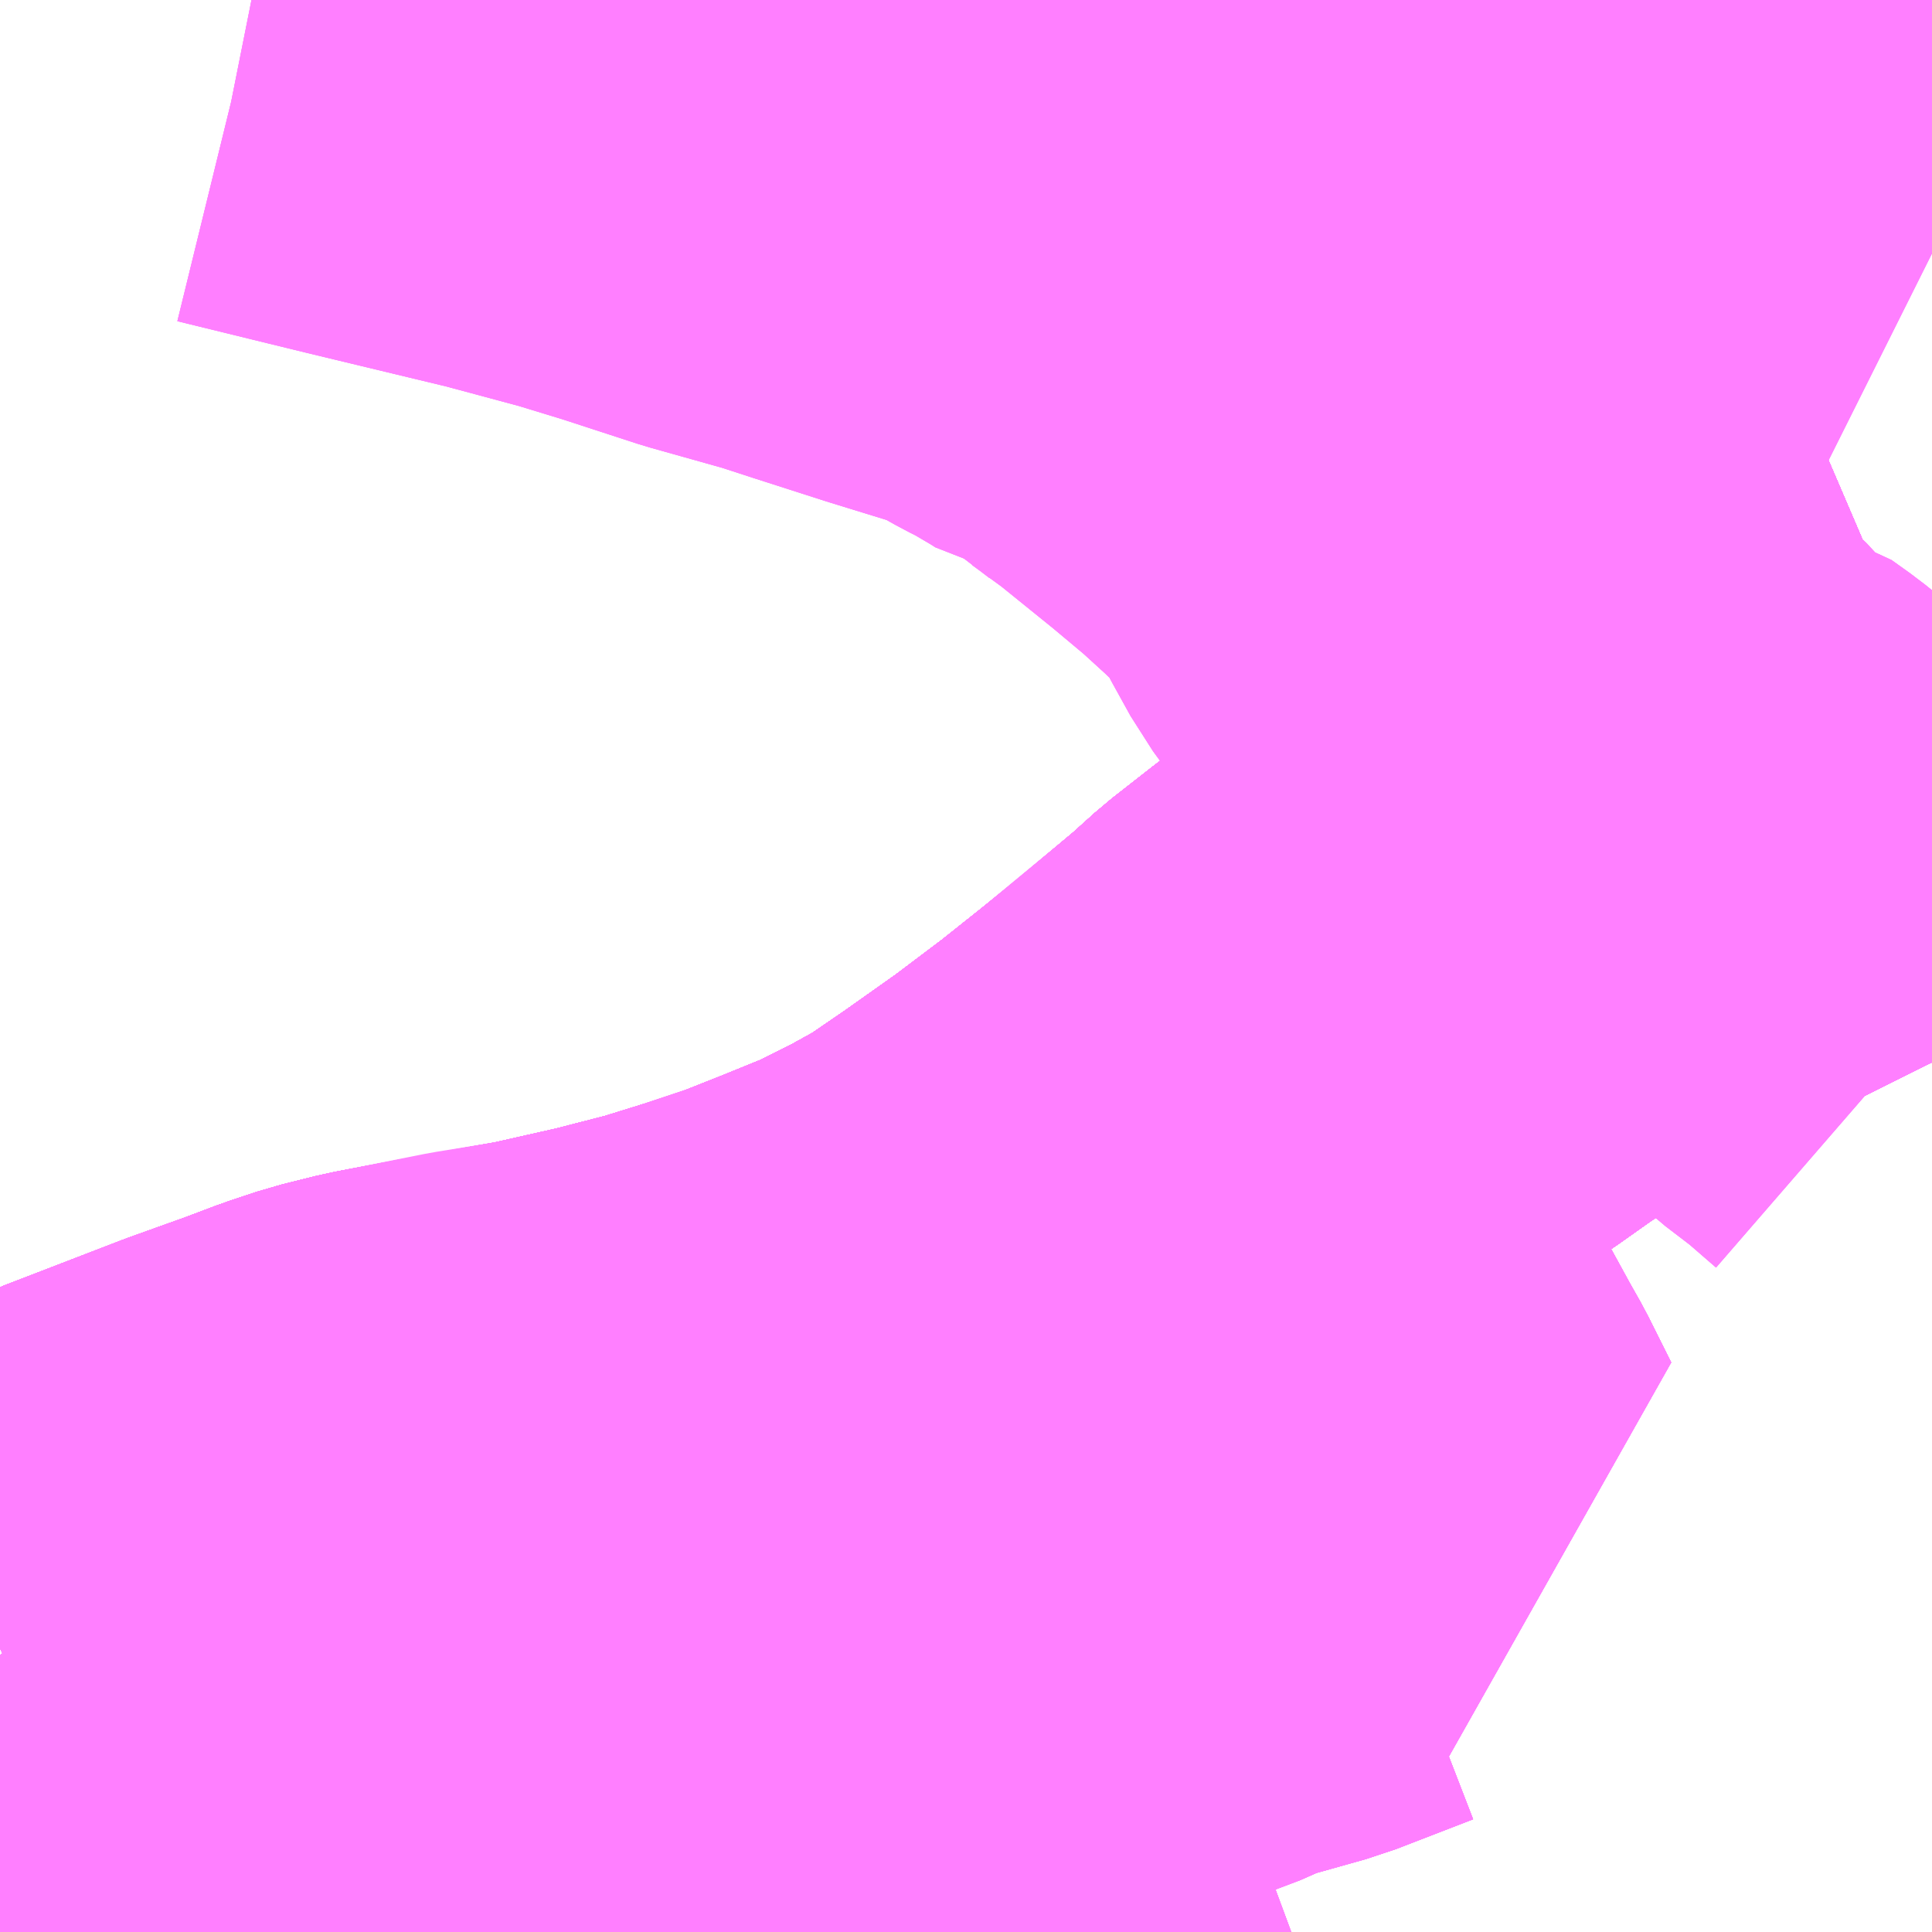 <?xml version="1.0" encoding="UTF-8"?>
<svg  xmlns="http://www.w3.org/2000/svg" xmlns:xlink="http://www.w3.org/1999/xlink" xmlns:go="http://purl.org/svgmap/profile" property="N07_001,N07_002,N07_003,N07_004,N07_005,N07_006,N07_007" viewBox="13286.865 -3480.469 2.197 2.197" go:dataArea="13286.865234375 -3480.46875 2.197265625 2.197265625" >
<globalCoordinateSystem srsName="http://purl.org/crs/84" transform="matrix(100.0,0.0,0.0,-100.0,0.0,0.0)" />
<defs>
 <g id="p0" >
  <circle cx="0.0" cy="0.0" r="3" stroke="green" stroke-width="0.75" vector-effect="non-scaling-stroke" />
 </g>
</defs>
<g fill="none" fill-rule="evenodd" stroke="#FF00FF" stroke-width="0.75" opacity="0.5" vector-effect="non-scaling-stroke" stroke-linejoin="bevel" >
<path content="1,JR東海バス（株）,セレナーデ号,1.0,1.0,1.0," xlink:title="1" d="M13286.865,-3478.595L13286.921,-3478.619L13287.004,-3478.657L13287.139,-3478.709L13287.206,-3478.733L13287.243,-3478.747L13287.276,-3478.758L13287.316,-3478.768L13287.421,-3478.788L13287.501,-3478.802L13287.585,-3478.821L13287.655,-3478.839L13287.713,-3478.857L13287.773,-3478.877L13287.826,-3478.898L13287.885,-3478.922L13287.939,-3478.949L13287.986,-3478.975L13288.04,-3479.012L13288.105,-3479.058L13288.166,-3479.104L13288.215,-3479.143L13288.257,-3479.177L13288.331,-3479.239L13288.361,-3479.266L13288.407,-3479.302L13288.448,-3479.333L13288.491,-3479.362L13288.532,-3479.391L13288.578,-3479.421L13288.639,-3479.459L13288.701,-3479.495L13288.77,-3479.534L13288.831,-3479.565L13288.897,-3479.598L13288.974,-3479.632L13289.048,-3479.665L13289.062,-3479.671"/>
<path content="1,中国JRバス（株）,広島・三次～名古屋　セレナーデ号,1.0,1.0,1.0," xlink:title="1" d="M13286.865,-3478.595L13286.921,-3478.619L13287.004,-3478.657L13287.139,-3478.709L13287.206,-3478.733L13287.243,-3478.747L13287.276,-3478.758L13287.316,-3478.768L13287.421,-3478.788L13287.501,-3478.802L13287.585,-3478.821L13287.655,-3478.839L13287.713,-3478.857L13287.773,-3478.877L13287.826,-3478.898L13287.885,-3478.922L13287.939,-3478.949L13287.986,-3478.975L13288.04,-3479.012L13288.105,-3479.058L13288.166,-3479.104L13288.215,-3479.143L13288.257,-3479.177L13288.331,-3479.239L13288.361,-3479.266L13288.407,-3479.302L13288.448,-3479.333L13288.491,-3479.362L13288.532,-3479.391L13288.578,-3479.421L13288.639,-3479.459L13288.701,-3479.495L13288.77,-3479.534L13288.831,-3479.565L13288.897,-3479.598L13288.974,-3479.632L13289.048,-3479.665L13289.062,-3479.671"/>
<path content="1,中国JRバス（株）,江津・益田・浜田～大阪　浜田道エクスプレス,3.0,3.0,3.0," xlink:title="1" d="M13286.865,-3478.595L13286.921,-3478.619L13287.004,-3478.657L13287.139,-3478.709L13287.206,-3478.733L13287.243,-3478.747L13287.276,-3478.758L13287.316,-3478.768L13287.421,-3478.788L13287.501,-3478.802L13287.585,-3478.821L13287.655,-3478.839L13287.713,-3478.857L13287.773,-3478.877L13287.826,-3478.898L13287.885,-3478.922L13287.939,-3478.949L13287.986,-3478.975L13288.04,-3479.012L13288.105,-3479.058L13288.166,-3479.104L13288.215,-3479.143L13288.257,-3479.177L13288.331,-3479.239L13288.361,-3479.266L13288.407,-3479.302L13288.448,-3479.333L13288.491,-3479.362L13288.532,-3479.391L13288.578,-3479.421L13288.639,-3479.459L13288.701,-3479.495L13288.77,-3479.534L13288.831,-3479.565L13288.897,-3479.598L13288.974,-3479.632L13289.048,-3479.665L13289.062,-3479.671"/>
<path content="1,中国JRバス（株）,津和野・益田・浜田・三次～東京　いわみエクスプレス,1.0,1.0,1.0," xlink:title="1" d="M13286.865,-3478.595L13286.921,-3478.619L13287.004,-3478.657L13287.139,-3478.709L13287.206,-3478.733L13287.243,-3478.747L13287.276,-3478.758L13287.316,-3478.768L13287.421,-3478.788L13287.501,-3478.802L13287.585,-3478.821L13287.655,-3478.839L13287.713,-3478.857L13287.773,-3478.877L13287.826,-3478.898L13287.885,-3478.922L13287.939,-3478.949L13287.986,-3478.975L13288.04,-3479.012L13288.105,-3479.058L13288.166,-3479.104L13288.215,-3479.143L13288.257,-3479.177L13288.331,-3479.239L13288.361,-3479.266L13288.407,-3479.302L13288.448,-3479.333L13288.491,-3479.362L13288.532,-3479.391L13288.578,-3479.421L13288.639,-3479.459L13288.701,-3479.495L13288.77,-3479.534L13288.831,-3479.565L13288.897,-3479.598L13288.974,-3479.632L13289.048,-3479.665L13289.062,-3479.671"/>
<path content="1,亀の井バス（株）,大分⇔名古屋,1.0,1.0,1.0," xlink:title="1" d="M13286.865,-3478.595L13286.921,-3478.619L13287.004,-3478.657L13287.139,-3478.709L13287.206,-3478.733L13287.243,-3478.747L13287.276,-3478.758L13287.316,-3478.768L13287.421,-3478.788L13287.501,-3478.802L13287.585,-3478.821L13287.655,-3478.839L13287.713,-3478.857L13287.773,-3478.877L13287.826,-3478.898L13287.885,-3478.922L13287.939,-3478.949L13287.986,-3478.975L13288.04,-3479.012L13288.105,-3479.058L13288.166,-3479.104L13288.215,-3479.143L13288.257,-3479.177L13288.331,-3479.239L13288.361,-3479.266L13288.407,-3479.302L13288.448,-3479.333L13288.491,-3479.362L13288.532,-3479.391L13288.578,-3479.421L13288.639,-3479.459L13288.701,-3479.495L13288.77,-3479.534L13288.831,-3479.565L13288.897,-3479.598L13288.974,-3479.632L13289.048,-3479.665L13289.062,-3479.671"/>
<path content="1,備北交通（株）,三城線,37.0,0.0,0.0," xlink:title="1" d="M13286.865,-3478.587L13286.869,-3478.58L13286.874,-3478.572L13286.885,-3478.559L13286.91,-3478.539L13286.931,-3478.516L13286.951,-3478.5L13286.983,-3478.482L13286.99,-3478.475L13287.012,-3478.468L13286.995,-3478.438L13286.969,-3478.396L13286.963,-3478.386L13286.944,-3478.358L13286.922,-3478.318L13286.913,-3478.305L13286.896,-3478.279L13286.892,-3478.271"/>
<path content="1,備北交通（株）,三城線,37.0,0.0,0.0," xlink:title="1" d="M13289.062,-3480.181L13289.044,-3480.19L13289.01,-3480.207L13288.946,-3480.238L13288.92,-3480.251L13288.904,-3480.257L13288.878,-3480.268L13288.861,-3480.273L13288.845,-3480.276L13288.83,-3480.28L13288.817,-3480.283L13288.789,-3480.288L13288.78,-3480.29L13288.764,-3480.293L13288.751,-3480.294L13288.744,-3480.296L13288.732,-3480.295L13288.722,-3480.294L13288.712,-3480.291L13288.695,-3480.288L13288.654,-3480.279L13288.646,-3480.278L13288.616,-3480.27L13288.533,-3480.252L13288.515,-3480.247L13288.404,-3480.22L13288.353,-3480.209L13288.301,-3480.196L13288.276,-3480.192L13288.25,-3480.184L13288.241,-3480.184L13288.15,-3480.161L13288.136,-3480.186L13288.132,-3480.191L13288.114,-3480.225L13288.11,-3480.242L13288.097,-3480.259L13288.091,-3480.276L13288.073,-3480.298L13288.068,-3480.304L13288.051,-3480.324L13288.033,-3480.338L13288.002,-3480.359L13287.924,-3480.407L13287.915,-3480.414L13287.875,-3480.437L13287.817,-3480.469"/>
<path content="1,備北交通（株）,三次～布野～作木～都賀都橋,1.0,1.0,0.0," xlink:title="1" d="M13286.865,-3478.587L13286.869,-3478.58L13286.874,-3478.572L13286.885,-3478.559L13286.91,-3478.539L13286.931,-3478.516L13286.951,-3478.5L13286.983,-3478.482L13286.99,-3478.475L13287.012,-3478.468L13286.995,-3478.438L13286.969,-3478.396L13286.963,-3478.386L13286.944,-3478.358L13286.922,-3478.318L13286.913,-3478.305L13286.896,-3478.279L13286.892,-3478.271"/>
<path content="1,備北交通（株）,上村線,1.0,0.0,0.0," xlink:title="1" d="M13287.012,-3478.468L13286.995,-3478.438L13286.969,-3478.396L13286.963,-3478.386L13286.944,-3478.358L13286.922,-3478.318L13286.913,-3478.305L13286.896,-3478.279L13286.892,-3478.271"/>
<path content="1,備北交通（株）,上村線,1.0,0.0,0.0," xlink:title="1" d="M13287.012,-3478.468L13287.061,-3478.444L13287.077,-3478.438L13287.091,-3478.432L13287.104,-3478.426L13287.168,-3478.398L13287.186,-3478.389L13287.194,-3478.386L13287.207,-3478.38L13287.247,-3478.363L13287.258,-3478.358L13287.286,-3478.348L13287.31,-3478.344L13287.325,-3478.338L13287.348,-3478.336L13287.371,-3478.331L13287.38,-3478.332L13287.418,-3478.332L13287.427,-3478.331L13287.461,-3478.332L13287.476,-3478.338L13287.492,-3478.332L13287.498,-3478.335L13287.513,-3478.333L13287.535,-3478.333L13287.56,-3478.329L13287.556,-3478.371L13287.555,-3478.388L13287.589,-3478.392L13287.647,-3478.384L13287.746,-3478.384L13287.811,-3478.385L13287.851,-3478.397L13287.894,-3478.416L13287.921,-3478.427L13287.936,-3478.438L13287.941,-3478.445L13287.943,-3478.451L13287.94,-3478.467L13287.933,-3478.484L13287.916,-3478.525L13287.907,-3478.542L13287.856,-3478.633L13287.824,-3478.699L13287.833,-3478.705L13287.868,-3478.717L13287.884,-3478.722L13287.959,-3478.749L13288.012,-3478.768L13288.042,-3478.779L13288.053,-3478.782L13288.077,-3478.79L13288.18,-3478.825L13288.219,-3478.84L13288.302,-3478.87L13288.357,-3478.889L13288.391,-3478.827L13288.404,-3478.804L13288.43,-3478.752L13288.405,-3478.75L13288.317,-3478.716L13288.235,-3478.693L13288.192,-3478.674L13288.151,-3478.661L13288.163,-3478.634L13288.17,-3478.617L13288.176,-3478.605L13288.196,-3478.554L13288.2,-3478.544L13288.213,-3478.514L13288.24,-3478.524"/>
<path content="1,備北交通（株）,上村線,1.0,0.0,0.0," xlink:title="1" d="M13286.865,-3478.587L13286.869,-3478.58L13286.874,-3478.572L13286.885,-3478.559L13286.91,-3478.539L13286.931,-3478.516L13286.951,-3478.5L13286.983,-3478.482L13286.99,-3478.475L13287.012,-3478.468"/>
<path content="1,備北交通（株）,下高野山線,5.0,0.0,0.0," xlink:title="1" d="M13287.012,-3478.468L13286.995,-3478.438L13286.969,-3478.396L13286.963,-3478.386L13286.944,-3478.358L13286.922,-3478.318L13286.913,-3478.305L13286.896,-3478.279L13286.892,-3478.271"/>
<path content="1,備北交通（株）,下高野山線,5.0,0.0,0.0," xlink:title="1" d="M13287.012,-3478.468L13287.061,-3478.444L13287.077,-3478.438L13287.091,-3478.432L13287.104,-3478.426L13287.168,-3478.398L13287.186,-3478.389L13287.194,-3478.386L13287.207,-3478.38L13287.247,-3478.363L13287.258,-3478.358L13287.286,-3478.348L13287.31,-3478.344L13287.325,-3478.338L13287.348,-3478.336L13287.371,-3478.331L13287.38,-3478.332L13287.418,-3478.332L13287.427,-3478.331L13287.461,-3478.332L13287.476,-3478.338L13287.492,-3478.332L13287.498,-3478.335L13287.513,-3478.333L13287.535,-3478.333L13287.56,-3478.329L13287.556,-3478.371L13287.555,-3478.388L13287.589,-3478.392L13287.647,-3478.384L13287.746,-3478.384L13287.811,-3478.385L13287.851,-3478.397L13287.894,-3478.416L13287.921,-3478.427L13287.936,-3478.438L13287.941,-3478.445L13287.943,-3478.451L13287.94,-3478.467L13287.933,-3478.484L13287.916,-3478.525L13287.907,-3478.542L13287.856,-3478.633L13287.824,-3478.699L13287.833,-3478.705L13287.868,-3478.717L13287.884,-3478.722L13287.959,-3478.749L13288.012,-3478.768L13288.042,-3478.779L13288.053,-3478.782L13288.077,-3478.79L13288.18,-3478.825L13288.219,-3478.84L13288.302,-3478.87L13288.357,-3478.889L13288.391,-3478.827L13288.404,-3478.804L13288.43,-3478.752L13288.405,-3478.75L13288.317,-3478.716L13288.235,-3478.693L13288.192,-3478.674L13288.151,-3478.661L13288.163,-3478.634L13288.17,-3478.617L13288.176,-3478.605L13288.196,-3478.554L13288.2,-3478.544L13288.213,-3478.514L13288.24,-3478.524"/>
<path content="1,備北交通（株）,下高野山線,5.0,0.0,0.0," xlink:title="1" d="M13286.865,-3478.587L13286.869,-3478.58L13286.874,-3478.572L13286.885,-3478.559L13286.91,-3478.539L13286.931,-3478.516L13286.951,-3478.5L13286.983,-3478.482L13286.99,-3478.475L13287.012,-3478.468"/>
<path content="1,備北交通（株）,作木線,3.0,3.0,1.0," xlink:title="1" d="M13287.012,-3478.468L13286.995,-3478.438L13286.969,-3478.396L13286.963,-3478.386L13286.944,-3478.358L13286.922,-3478.318L13286.913,-3478.305L13286.896,-3478.279L13286.892,-3478.271"/>
<path content="1,備北交通（株）,作木線,3.0,3.0,1.0," xlink:title="1" d="M13287.012,-3478.468L13287.061,-3478.444L13287.077,-3478.438L13287.091,-3478.432L13287.104,-3478.426L13287.168,-3478.398L13287.186,-3478.389L13287.194,-3478.386L13287.207,-3478.38L13287.247,-3478.363L13287.258,-3478.358L13287.286,-3478.348L13287.31,-3478.344L13287.325,-3478.338L13287.348,-3478.336L13287.371,-3478.331L13287.38,-3478.332L13287.418,-3478.332L13287.427,-3478.331L13287.461,-3478.332L13287.476,-3478.338L13287.492,-3478.332L13287.498,-3478.335L13287.513,-3478.333L13287.535,-3478.333L13287.56,-3478.329L13287.556,-3478.371L13287.555,-3478.388L13287.589,-3478.392L13287.647,-3478.384L13287.746,-3478.384L13287.811,-3478.385L13287.851,-3478.397L13287.894,-3478.416L13287.921,-3478.427L13287.936,-3478.438L13287.941,-3478.445L13287.943,-3478.451L13287.94,-3478.467L13287.933,-3478.484L13287.916,-3478.525L13287.907,-3478.542L13287.856,-3478.633L13287.824,-3478.699L13287.833,-3478.705L13287.868,-3478.717L13287.884,-3478.722L13287.959,-3478.749L13288.012,-3478.768L13288.042,-3478.779L13288.053,-3478.782L13288.077,-3478.79L13288.18,-3478.825L13288.219,-3478.84L13288.302,-3478.87L13288.357,-3478.889L13288.391,-3478.827L13288.404,-3478.804L13288.43,-3478.752L13288.405,-3478.75L13288.317,-3478.716L13288.235,-3478.693L13288.192,-3478.674L13288.151,-3478.661L13288.163,-3478.634L13288.17,-3478.617L13288.176,-3478.605L13288.196,-3478.554L13288.2,-3478.544L13288.213,-3478.514L13288.24,-3478.524"/>
<path content="1,備北交通（株）,作木線,3.0,3.0,1.0," xlink:title="1" d="M13286.865,-3478.587L13286.869,-3478.58L13286.874,-3478.572L13286.885,-3478.559L13286.91,-3478.539L13286.931,-3478.516L13286.951,-3478.5L13286.983,-3478.482L13286.99,-3478.475L13287.012,-3478.468"/>
<path content="1,備北交通（株）,吉田線,5.0,0.0,0.0," xlink:title="1" d="M13289.062,-3480.181L13289.044,-3480.19L13289.01,-3480.207L13288.946,-3480.238L13288.92,-3480.251L13288.904,-3480.257L13288.878,-3480.268L13288.861,-3480.273L13288.845,-3480.276L13288.83,-3480.28L13288.817,-3480.283L13288.789,-3480.288L13288.78,-3480.29L13288.764,-3480.293L13288.751,-3480.294L13288.744,-3480.296L13288.732,-3480.295L13288.722,-3480.294L13288.712,-3480.291L13288.695,-3480.288L13288.654,-3480.279L13288.646,-3480.278L13288.616,-3480.27L13288.533,-3480.252L13288.515,-3480.247L13288.404,-3480.22L13288.353,-3480.209L13288.301,-3480.196L13288.276,-3480.192L13288.25,-3480.184L13288.241,-3480.184L13288.15,-3480.161L13288.136,-3480.186L13288.132,-3480.191L13288.114,-3480.225L13288.11,-3480.242L13288.097,-3480.259L13288.091,-3480.276L13288.073,-3480.298L13288.068,-3480.304L13288.051,-3480.324L13288.033,-3480.338L13288.002,-3480.359L13287.924,-3480.407L13287.915,-3480.414L13287.875,-3480.437L13287.817,-3480.469"/>
<path content="1,備北交通（株）,宮内線,6.0,0.0,0.0," xlink:title="1" d="M13287.012,-3478.468L13286.995,-3478.438L13286.969,-3478.396L13286.963,-3478.386L13286.944,-3478.358L13286.922,-3478.318L13286.913,-3478.305L13286.896,-3478.279L13286.892,-3478.271"/>
<path content="1,備北交通（株）,宮内線,6.0,0.0,0.0," xlink:title="1" d="M13287.012,-3478.468L13287.061,-3478.444L13287.077,-3478.438L13287.091,-3478.432L13287.104,-3478.426L13287.168,-3478.398L13287.186,-3478.389L13287.194,-3478.386L13287.207,-3478.38L13287.247,-3478.363L13287.258,-3478.358L13287.286,-3478.348L13287.31,-3478.344L13287.325,-3478.338L13287.348,-3478.336L13287.371,-3478.331L13287.38,-3478.332L13287.418,-3478.332L13287.427,-3478.331L13287.461,-3478.332L13287.476,-3478.338L13287.492,-3478.332L13287.498,-3478.335L13287.513,-3478.333L13287.535,-3478.333L13287.56,-3478.329L13287.556,-3478.371L13287.555,-3478.388L13287.589,-3478.392L13287.647,-3478.384L13287.746,-3478.384L13287.811,-3478.385L13287.851,-3478.397L13287.894,-3478.416L13287.921,-3478.427L13287.936,-3478.438L13287.941,-3478.445L13287.943,-3478.451L13287.94,-3478.467L13287.933,-3478.484L13287.916,-3478.525L13287.907,-3478.542L13287.856,-3478.633L13287.824,-3478.699L13287.833,-3478.705L13287.868,-3478.717L13287.884,-3478.722L13287.959,-3478.749L13288.012,-3478.768L13288.042,-3478.779L13288.053,-3478.782L13288.077,-3478.79L13288.18,-3478.825L13288.219,-3478.84L13288.302,-3478.87L13288.357,-3478.889L13288.391,-3478.827L13288.404,-3478.804L13288.43,-3478.752L13288.405,-3478.75L13288.317,-3478.716L13288.235,-3478.693L13288.192,-3478.674L13288.151,-3478.661L13288.163,-3478.634L13288.17,-3478.617L13288.176,-3478.605L13288.196,-3478.554L13288.2,-3478.544L13288.213,-3478.514L13288.24,-3478.524"/>
<path content="1,備北交通（株）,宮内線,6.0,0.0,0.0," xlink:title="1" d="M13286.865,-3478.587L13286.869,-3478.58L13286.874,-3478.572L13286.885,-3478.559L13286.91,-3478.539L13286.931,-3478.516L13286.951,-3478.5L13286.983,-3478.482L13286.99,-3478.475L13287.012,-3478.468"/>
<path content="1,備北交通（株）,敷名廻神線,6.5,0.0,0.0," xlink:title="1" d="M13289.062,-3479.311L13289.017,-3479.35L13289.001,-3479.361L13288.955,-3479.4L13288.946,-3479.407L13288.86,-3479.479L13288.819,-3479.512L13288.798,-3479.527L13288.77,-3479.534L13288.712,-3479.597L13288.678,-3479.626L13288.654,-3479.642L13288.587,-3479.7L13288.568,-3479.717L13288.558,-3479.731L13288.541,-3479.745L13288.536,-3479.753L13288.523,-3479.767L13288.513,-3479.786L13288.505,-3479.794L13288.498,-3479.81L13288.479,-3479.836L13288.458,-3479.874L13288.443,-3479.903L13288.426,-3479.931L13288.407,-3479.949L13288.378,-3479.977L13288.344,-3480.008L13288.301,-3480.044L13288.233,-3480.099L13288.192,-3480.129L13288.168,-3480.142L13288.15,-3480.161L13288.136,-3480.186L13288.132,-3480.191L13288.114,-3480.225L13288.11,-3480.242L13288.097,-3480.259L13288.091,-3480.276L13288.073,-3480.298L13288.068,-3480.304L13288.051,-3480.324L13288.033,-3480.338L13288.002,-3480.359L13287.924,-3480.407L13287.915,-3480.414L13287.875,-3480.437L13287.817,-3480.469"/>
<path content="1,備北交通（株）,敷名廻神線,6.5,0.0,0.0," xlink:title="1" d="M13287.012,-3478.468L13286.995,-3478.438L13286.969,-3478.396L13286.963,-3478.386L13286.944,-3478.358L13286.922,-3478.318L13286.913,-3478.305L13286.896,-3478.279L13286.892,-3478.271"/>
<path content="1,備北交通（株）,敷名廻神線,6.5,0.0,0.0," xlink:title="1" d="M13287.012,-3478.468L13287.061,-3478.444L13287.077,-3478.438L13287.091,-3478.432L13287.104,-3478.426L13287.168,-3478.398L13287.186,-3478.389L13287.194,-3478.386L13287.207,-3478.38L13287.247,-3478.363L13287.258,-3478.358L13287.286,-3478.348L13287.31,-3478.344L13287.325,-3478.338L13287.348,-3478.336L13287.371,-3478.331L13287.38,-3478.332L13287.418,-3478.332L13287.427,-3478.331L13287.461,-3478.332L13287.476,-3478.338L13287.492,-3478.332L13287.498,-3478.335L13287.513,-3478.333L13287.535,-3478.333L13287.56,-3478.329L13287.591,-3478.319L13287.611,-3478.313L13287.661,-3478.296L13287.71,-3478.278L13287.726,-3478.271"/>
<path content="1,備北交通（株）,敷名廻神線,6.5,0.0,0.0," xlink:title="1" d="M13286.865,-3478.587L13286.869,-3478.58L13286.874,-3478.572L13286.885,-3478.559L13286.91,-3478.539L13286.931,-3478.516L13286.951,-3478.5L13286.983,-3478.482L13286.99,-3478.475L13287.012,-3478.468"/>
<path content="1,備北交通（株）,敷名志和地線,4.0,0.0,0.0," xlink:title="1" d="M13286.865,-3478.587L13286.869,-3478.58L13286.874,-3478.572L13286.885,-3478.559L13286.91,-3478.539L13286.931,-3478.516L13286.951,-3478.5L13286.983,-3478.482L13286.99,-3478.475L13287.012,-3478.468L13286.995,-3478.438L13286.969,-3478.396L13286.963,-3478.386L13286.944,-3478.358L13286.922,-3478.318L13286.913,-3478.305L13286.896,-3478.279L13286.892,-3478.271"/>
<path content="1,備北交通（株）,湯木線,4.0,0.0,0.0," xlink:title="1" d="M13287.012,-3478.468L13286.995,-3478.438L13286.969,-3478.396L13286.963,-3478.386L13286.944,-3478.358L13286.922,-3478.318L13286.913,-3478.305L13286.896,-3478.279L13286.892,-3478.271"/>
<path content="1,備北交通（株）,湯木線,4.0,0.0,0.0," xlink:title="1" d="M13287.012,-3478.468L13287.061,-3478.444L13287.077,-3478.438L13287.091,-3478.432L13287.104,-3478.426L13287.168,-3478.398L13287.186,-3478.389L13287.194,-3478.386L13287.207,-3478.38L13287.247,-3478.363L13287.258,-3478.358L13287.286,-3478.348L13287.31,-3478.344L13287.325,-3478.338L13287.348,-3478.336L13287.371,-3478.331L13287.38,-3478.332L13287.418,-3478.332L13287.427,-3478.331L13287.461,-3478.332L13287.476,-3478.338L13287.492,-3478.332L13287.498,-3478.335L13287.513,-3478.333L13287.535,-3478.333L13287.56,-3478.329L13287.556,-3478.371L13287.555,-3478.388L13287.589,-3478.392L13287.647,-3478.384L13287.746,-3478.384L13287.811,-3478.385L13287.851,-3478.397L13287.894,-3478.416L13287.921,-3478.427L13287.936,-3478.438L13287.941,-3478.445L13287.943,-3478.451L13287.94,-3478.467L13287.933,-3478.484L13287.916,-3478.525L13287.907,-3478.542L13287.856,-3478.633L13287.824,-3478.699L13287.833,-3478.705L13287.868,-3478.717L13287.884,-3478.722L13287.959,-3478.749L13288.012,-3478.768L13288.042,-3478.779L13288.053,-3478.782L13288.077,-3478.79L13288.18,-3478.825L13288.219,-3478.84L13288.302,-3478.87L13288.357,-3478.889L13288.391,-3478.827L13288.404,-3478.804L13288.43,-3478.752L13288.405,-3478.75L13288.317,-3478.716L13288.235,-3478.693L13288.192,-3478.674L13288.151,-3478.661L13288.163,-3478.634L13288.17,-3478.617L13288.176,-3478.605L13288.196,-3478.554L13288.2,-3478.544L13288.213,-3478.514L13288.24,-3478.524"/>
<path content="1,備北交通（株）,湯木線,4.0,0.0,0.0," xlink:title="1" d="M13287.012,-3478.468L13286.99,-3478.475L13286.983,-3478.482L13286.951,-3478.5L13286.931,-3478.516L13286.91,-3478.539L13286.885,-3478.559L13286.874,-3478.572L13286.869,-3478.58L13286.865,-3478.587"/>
<path content="1,備北交通（株）,神野瀬線,3.0,0.0,0.0," xlink:title="1" d="M13286.865,-3478.587L13286.869,-3478.58L13286.874,-3478.572L13286.885,-3478.559L13286.91,-3478.539L13286.931,-3478.516L13286.951,-3478.5L13286.983,-3478.482L13286.99,-3478.475L13287.012,-3478.468L13286.995,-3478.438L13286.969,-3478.396L13286.963,-3478.386L13286.944,-3478.358L13286.922,-3478.318L13286.913,-3478.305L13286.896,-3478.279L13286.892,-3478.271"/>
<path content="1,備北交通（株）,美術館線,0.0,8.0,8.0," xlink:title="1" d="M13286.865,-3478.587L13286.869,-3478.58L13286.874,-3478.572L13286.885,-3478.559L13286.91,-3478.539L13286.931,-3478.516L13286.951,-3478.5L13286.983,-3478.482L13286.99,-3478.475L13287.012,-3478.468L13286.995,-3478.438L13286.969,-3478.396L13286.963,-3478.386L13286.944,-3478.358L13286.922,-3478.318L13286.913,-3478.305L13286.896,-3478.279L13286.892,-3478.271"/>
<path content="1,備北交通（株）,赤名線,4.0,0.0,0.0," xlink:title="1" d="M13286.865,-3478.587L13286.869,-3478.58L13286.874,-3478.572L13286.885,-3478.559L13286.91,-3478.539L13286.931,-3478.516L13286.951,-3478.5L13286.983,-3478.482L13286.99,-3478.475L13287.012,-3478.468L13286.995,-3478.438L13286.969,-3478.396L13286.963,-3478.386L13286.944,-3478.358L13286.922,-3478.318L13286.913,-3478.305L13286.896,-3478.279L13286.892,-3478.271"/>
<path content="1,備北交通（株）,高速広島線,26.5,26.5,26.5," xlink:title="1" d="M13286.865,-3478.595L13286.921,-3478.619L13287.004,-3478.657L13287.139,-3478.709L13287.206,-3478.733L13287.243,-3478.747L13287.276,-3478.758L13287.316,-3478.768L13287.421,-3478.788L13287.501,-3478.802L13287.585,-3478.821L13287.655,-3478.839L13287.713,-3478.857L13287.773,-3478.877L13287.826,-3478.898L13287.885,-3478.922L13287.939,-3478.949L13287.986,-3478.975L13288.04,-3479.012L13288.105,-3479.058L13288.166,-3479.104L13288.215,-3479.143L13288.257,-3479.177L13288.331,-3479.239L13288.361,-3479.266L13288.407,-3479.302L13288.448,-3479.333L13288.491,-3479.362L13288.532,-3479.391L13288.578,-3479.421L13288.639,-3479.459L13288.701,-3479.495L13288.77,-3479.534L13288.831,-3479.565L13288.897,-3479.598L13288.974,-3479.632L13289.048,-3479.665L13289.062,-3479.671"/>
<path content="1,備北交通（株）,高速広島線（備北丘陵公園）,1.5,2.5,2.5," xlink:title="1" d="M13286.865,-3478.595L13286.921,-3478.619L13287.004,-3478.657L13287.139,-3478.709L13287.206,-3478.733L13287.243,-3478.747L13287.276,-3478.758L13287.316,-3478.768L13287.421,-3478.788L13287.501,-3478.802L13287.585,-3478.821L13287.655,-3478.839L13287.713,-3478.857L13287.773,-3478.877L13287.826,-3478.898L13287.885,-3478.922L13287.939,-3478.949L13287.986,-3478.975L13288.04,-3479.012L13288.105,-3479.058L13288.166,-3479.104L13288.215,-3479.143L13288.257,-3479.177L13288.331,-3479.239L13288.361,-3479.266L13288.407,-3479.302L13288.448,-3479.333L13288.491,-3479.362L13288.532,-3479.391L13288.578,-3479.421L13288.639,-3479.459L13288.701,-3479.495L13288.77,-3479.534L13288.831,-3479.565L13288.897,-3479.598L13288.974,-3479.632L13289.048,-3479.665L13289.062,-3479.671"/>
<path content="1,備北交通（株）,高速広島線（県立広島大学）,2.0,0.0,0.0," xlink:title="1" d="M13286.865,-3478.595L13286.921,-3478.619L13287.004,-3478.657L13287.139,-3478.709L13287.206,-3478.733L13287.243,-3478.747L13287.276,-3478.758L13287.316,-3478.768L13287.421,-3478.788L13287.501,-3478.802L13287.585,-3478.821L13287.655,-3478.839L13287.713,-3478.857L13287.773,-3478.877L13287.826,-3478.898L13287.885,-3478.922L13287.939,-3478.949L13287.986,-3478.975L13288.04,-3479.012L13288.105,-3479.058L13288.166,-3479.104L13288.215,-3479.143L13288.257,-3479.177L13288.331,-3479.239L13288.361,-3479.266L13288.407,-3479.302L13288.448,-3479.333L13288.491,-3479.362L13288.532,-3479.391L13288.578,-3479.421L13288.639,-3479.459L13288.701,-3479.495L13288.77,-3479.534L13288.831,-3479.565L13288.897,-3479.598L13288.974,-3479.632L13289.048,-3479.665L13289.062,-3479.671"/>
<path content="1,備北交通（株）,高速広島線（県立広島大学）,2.0,0.0,0.0," xlink:title="1" d="M13287.817,-3480.469L13287.875,-3480.437L13287.915,-3480.414L13287.924,-3480.407L13288.002,-3480.359L13288.033,-3480.338L13288.051,-3480.324L13288.068,-3480.304L13288.073,-3480.298L13288.091,-3480.276L13288.097,-3480.259L13288.11,-3480.242L13288.114,-3480.225L13288.132,-3480.191L13288.136,-3480.186L13288.15,-3480.161L13288.241,-3480.184L13288.25,-3480.184L13288.276,-3480.192L13288.301,-3480.196L13288.353,-3480.209L13288.404,-3480.22L13288.515,-3480.247L13288.533,-3480.252L13288.616,-3480.27L13288.646,-3480.278L13288.654,-3480.279L13288.695,-3480.288L13288.712,-3480.291L13288.722,-3480.294L13288.732,-3480.295L13288.744,-3480.296L13288.751,-3480.294L13288.764,-3480.293L13288.78,-3480.29L13288.789,-3480.288L13288.817,-3480.283L13288.83,-3480.28L13288.845,-3480.276L13288.861,-3480.273L13288.878,-3480.268L13288.904,-3480.257L13288.92,-3480.251L13288.946,-3480.238L13289.01,-3480.207L13289.044,-3480.19L13289.062,-3480.181"/>
<path content="1,南国交通（株）,鹿児島～大阪,1.0,1.0,1.0," xlink:title="1" d="M13286.865,-3478.595L13286.921,-3478.619L13287.004,-3478.657L13287.139,-3478.709L13287.206,-3478.733L13287.243,-3478.747L13287.276,-3478.758L13287.316,-3478.768L13287.421,-3478.788L13287.501,-3478.802L13287.585,-3478.821L13287.655,-3478.839L13287.713,-3478.857L13287.773,-3478.877L13287.826,-3478.898L13287.885,-3478.922L13287.939,-3478.949L13287.986,-3478.975L13288.04,-3479.012L13288.105,-3479.058L13288.166,-3479.104L13288.215,-3479.143L13288.257,-3479.177L13288.331,-3479.239L13288.361,-3479.266L13288.407,-3479.302L13288.448,-3479.333L13288.491,-3479.362L13288.532,-3479.391L13288.578,-3479.421L13288.639,-3479.459L13288.701,-3479.495L13288.77,-3479.534L13288.831,-3479.565L13288.897,-3479.598L13288.974,-3479.632L13289.048,-3479.665L13289.062,-3479.671"/>
<path content="1,大分バス（株）,大分⇔名古屋,1.0,1.0,1.0," xlink:title="1" d="M13286.865,-3478.595L13286.921,-3478.619L13287.004,-3478.657L13287.139,-3478.709L13287.206,-3478.733L13287.243,-3478.747L13287.276,-3478.758L13287.316,-3478.768L13287.421,-3478.788L13287.501,-3478.802L13287.585,-3478.821L13287.655,-3478.839L13287.713,-3478.857L13287.773,-3478.877L13287.826,-3478.898L13287.885,-3478.922L13287.939,-3478.949L13287.986,-3478.975L13288.04,-3479.012L13288.105,-3479.058L13288.166,-3479.104L13288.215,-3479.143L13288.257,-3479.177L13288.331,-3479.239L13288.361,-3479.266L13288.407,-3479.302L13288.448,-3479.333L13288.491,-3479.362L13288.532,-3479.391L13288.578,-3479.421L13288.639,-3479.459L13288.701,-3479.495L13288.77,-3479.534L13288.831,-3479.565L13288.897,-3479.598L13288.974,-3479.632L13289.048,-3479.665L13289.062,-3479.671"/>
<path content="1,大分交通（株）,大分⇔名古屋,1.0,1.0,1.0," xlink:title="1" d="M13286.865,-3478.595L13286.921,-3478.619L13287.004,-3478.657L13287.139,-3478.709L13287.206,-3478.733L13287.243,-3478.747L13287.276,-3478.758L13287.316,-3478.768L13287.421,-3478.788L13287.501,-3478.802L13287.585,-3478.821L13287.655,-3478.839L13287.713,-3478.857L13287.773,-3478.877L13287.826,-3478.898L13287.885,-3478.922L13287.939,-3478.949L13287.986,-3478.975L13288.04,-3479.012L13288.105,-3479.058L13288.166,-3479.104L13288.215,-3479.143L13288.257,-3479.177L13288.331,-3479.239L13288.361,-3479.266L13288.407,-3479.302L13288.448,-3479.333L13288.491,-3479.362L13288.532,-3479.391L13288.578,-3479.421L13288.639,-3479.459L13288.701,-3479.495L13288.77,-3479.534L13288.831,-3479.565L13288.897,-3479.598L13288.974,-3479.632L13289.048,-3479.665L13289.062,-3479.671"/>
<path content="1,広島電鉄（株）,広島～米子線（法勝寺経由）,1.0,1.0,1.0," xlink:title="1" d="M13286.865,-3478.595L13286.921,-3478.619L13287.004,-3478.657L13287.139,-3478.709L13287.206,-3478.733L13287.243,-3478.747L13287.276,-3478.758L13287.316,-3478.768L13287.421,-3478.788L13287.501,-3478.802L13287.585,-3478.821L13287.655,-3478.839L13287.713,-3478.857L13287.773,-3478.877L13287.826,-3478.898L13287.885,-3478.922L13287.939,-3478.949L13287.986,-3478.975L13288.04,-3479.012L13288.105,-3479.058L13288.166,-3479.104L13288.215,-3479.143L13288.257,-3479.177L13288.331,-3479.239L13288.361,-3479.266L13288.407,-3479.302L13288.448,-3479.333L13288.491,-3479.362L13288.532,-3479.391L13288.578,-3479.421L13288.639,-3479.459L13288.701,-3479.495L13288.77,-3479.534L13288.831,-3479.565L13288.897,-3479.598L13288.974,-3479.632L13289.048,-3479.665L13289.062,-3479.671"/>
<path content="1,広島電鉄（株）,広島～米子線（溝口経由）,1.0,1.0,1.0," xlink:title="1" d="M13286.865,-3478.595L13286.921,-3478.619L13287.004,-3478.657L13287.139,-3478.709L13287.206,-3478.733L13287.243,-3478.747L13287.276,-3478.758L13287.316,-3478.768L13287.421,-3478.788L13287.501,-3478.802L13287.585,-3478.821L13287.655,-3478.839L13287.713,-3478.857L13287.773,-3478.877L13287.826,-3478.898L13287.885,-3478.922L13287.939,-3478.949L13287.986,-3478.975L13288.04,-3479.012L13288.105,-3479.058L13288.166,-3479.104L13288.215,-3479.143L13288.257,-3479.177L13288.331,-3479.239L13288.361,-3479.266L13288.407,-3479.302L13288.448,-3479.333L13288.491,-3479.362L13288.532,-3479.391L13288.578,-3479.421L13288.639,-3479.459L13288.701,-3479.495L13288.77,-3479.534L13288.831,-3479.565L13288.897,-3479.598L13288.974,-3479.632L13289.048,-3479.665L13289.062,-3479.671"/>
<path content="1,日ノ丸自動車（株）,広島‐米子線,5.0,5.0,5.0," xlink:title="1" d="M13286.865,-3478.595L13286.921,-3478.619L13287.004,-3478.657L13287.139,-3478.709L13287.206,-3478.733L13287.243,-3478.747L13287.276,-3478.758L13287.316,-3478.768L13287.421,-3478.789L13287.501,-3478.802L13287.585,-3478.821L13287.655,-3478.839L13287.713,-3478.857L13287.773,-3478.877L13287.826,-3478.898L13287.885,-3478.922L13287.939,-3478.949L13287.986,-3478.975L13288.04,-3479.012L13288.105,-3479.058L13288.166,-3479.104L13288.215,-3479.143L13288.257,-3479.178L13288.331,-3479.239L13288.361,-3479.266L13288.407,-3479.302L13288.448,-3479.333L13288.491,-3479.363L13288.532,-3479.392L13288.578,-3479.421L13288.639,-3479.459L13288.701,-3479.495L13288.77,-3479.534L13288.831,-3479.565L13288.897,-3479.599L13288.974,-3479.632L13289.048,-3479.665L13289.062,-3479.671"/>
<path content="1,日ノ丸自動車（株）,福岡‐米子・倉吉・鳥取線,1.0,1.0,1.0," xlink:title="1" d="M13289.062,-3479.671L13289.048,-3479.665L13288.974,-3479.632L13288.897,-3479.598L13288.831,-3479.565L13288.77,-3479.534L13288.701,-3479.495L13288.639,-3479.459L13288.578,-3479.421L13288.532,-3479.391L13288.491,-3479.362L13288.448,-3479.333L13288.407,-3479.302L13288.361,-3479.266L13288.331,-3479.239L13288.257,-3479.177L13288.215,-3479.143L13288.166,-3479.104L13288.105,-3479.058L13288.04,-3479.012L13287.986,-3478.975L13287.939,-3478.949L13287.885,-3478.922L13287.826,-3478.898L13287.773,-3478.877L13287.713,-3478.857L13287.655,-3478.839L13287.585,-3478.821L13287.501,-3478.802L13287.421,-3478.788L13287.316,-3478.768L13287.276,-3478.758L13287.243,-3478.747L13287.206,-3478.733L13287.139,-3478.709L13287.004,-3478.657L13286.921,-3478.619L13286.865,-3478.595"/>
<path content="1,日本交通（株）,米子～広島線　R180経由ノンストップ便,2.0,2.0,2.0," xlink:title="1" d="M13286.865,-3478.595L13286.921,-3478.619L13287.004,-3478.657L13287.139,-3478.709L13287.206,-3478.733L13287.243,-3478.747L13287.276,-3478.758L13287.316,-3478.768L13287.421,-3478.788L13287.501,-3478.802L13287.585,-3478.821L13287.655,-3478.839L13287.713,-3478.857L13287.773,-3478.877L13287.826,-3478.898L13287.885,-3478.922L13287.939,-3478.949L13287.986,-3478.975L13288.04,-3479.012L13288.105,-3479.058L13288.166,-3479.104L13288.215,-3479.143L13288.257,-3479.177L13288.331,-3479.239L13288.361,-3479.266L13288.407,-3479.302L13288.448,-3479.333L13288.491,-3479.362L13288.532,-3479.391L13288.578,-3479.421L13288.639,-3479.459L13288.701,-3479.495L13288.77,-3479.534L13288.831,-3479.565L13288.897,-3479.598L13288.974,-3479.632L13289.048,-3479.665L13289.062,-3479.671"/>
<path content="1,日本交通（株）,米子～広島線　通常便,3.0,3.0,3.0," xlink:title="1" d="M13286.865,-3478.595L13286.921,-3478.619L13287.004,-3478.657L13287.14,-3478.709L13287.206,-3478.733L13287.243,-3478.747L13287.276,-3478.758L13287.316,-3478.768L13287.421,-3478.788L13287.501,-3478.802L13287.585,-3478.821L13287.655,-3478.839L13287.713,-3478.857L13287.773,-3478.877L13287.826,-3478.898L13287.885,-3478.922L13287.939,-3478.949L13287.986,-3478.975L13288.04,-3479.012L13288.105,-3479.058L13288.166,-3479.104L13288.215,-3479.143L13288.258,-3479.177L13288.331,-3479.239L13288.361,-3479.266L13288.408,-3479.302L13288.449,-3479.333L13288.491,-3479.362L13288.532,-3479.391L13288.579,-3479.421L13288.639,-3479.459L13288.701,-3479.495L13288.77,-3479.534L13288.831,-3479.565L13288.898,-3479.598L13288.974,-3479.632L13289.049,-3479.665L13289.062,-3479.671"/>
<path content="1,日本交通（株）,鳥取・倉吉・米子～福岡線,1.0,1.0,1.0," xlink:title="1" d="M13289.062,-3479.671L13289.048,-3479.665L13288.974,-3479.632L13288.897,-3479.598L13288.831,-3479.565L13288.77,-3479.534L13288.701,-3479.495L13288.639,-3479.459L13288.578,-3479.421L13288.532,-3479.391L13288.491,-3479.362L13288.448,-3479.333L13288.407,-3479.302L13288.361,-3479.266L13288.331,-3479.239L13288.257,-3479.177L13288.215,-3479.143L13288.166,-3479.104L13288.105,-3479.058L13288.04,-3479.012L13287.986,-3478.975L13287.939,-3478.949L13287.885,-3478.922L13287.826,-3478.898L13287.773,-3478.877L13287.713,-3478.857L13287.655,-3478.839L13287.585,-3478.821L13287.501,-3478.802L13287.421,-3478.788L13287.316,-3478.768L13287.276,-3478.758L13287.243,-3478.747L13287.206,-3478.733L13287.139,-3478.709L13287.004,-3478.657L13286.921,-3478.619L13286.865,-3478.595"/>
<path content="1,石見交通（株）,いわみEX　東京線,1.0,1.0,1.0," xlink:title="1" d="M13286.865,-3478.595L13286.921,-3478.619L13287.004,-3478.657L13287.139,-3478.709L13287.206,-3478.733L13287.243,-3478.747L13287.276,-3478.758L13287.316,-3478.768L13287.421,-3478.788L13287.501,-3478.802L13287.585,-3478.821L13287.655,-3478.839L13287.713,-3478.857L13287.773,-3478.877L13287.826,-3478.898L13287.885,-3478.922L13287.939,-3478.949L13287.986,-3478.975L13288.04,-3479.012L13288.105,-3479.058L13288.166,-3479.104L13288.215,-3479.143L13288.257,-3479.177L13288.331,-3479.239L13288.361,-3479.266L13288.407,-3479.302L13288.448,-3479.333L13288.491,-3479.362L13288.532,-3479.391L13288.578,-3479.421L13288.639,-3479.459L13288.701,-3479.495L13288.77,-3479.534L13288.831,-3479.565L13288.897,-3479.598L13288.974,-3479.632L13289.048,-3479.665L13289.062,-3479.671"/>
<path content="1,石見交通（株）,つわのEX　大阪線,1.0,1.0,1.0," xlink:title="1" d="M13286.865,-3478.595L13286.921,-3478.619L13287.004,-3478.657L13287.139,-3478.709L13287.206,-3478.733L13287.243,-3478.747L13287.276,-3478.758L13287.316,-3478.768L13287.421,-3478.788L13287.501,-3478.802L13287.585,-3478.821L13287.655,-3478.839L13287.713,-3478.857L13287.773,-3478.877L13287.826,-3478.898L13287.885,-3478.922L13287.939,-3478.949L13287.986,-3478.975L13288.04,-3479.012L13288.105,-3479.058L13288.166,-3479.104L13288.215,-3479.143L13288.257,-3479.177L13288.331,-3479.239L13288.361,-3479.266L13288.407,-3479.302L13288.448,-3479.333L13288.491,-3479.362L13288.532,-3479.391L13288.578,-3479.421L13288.639,-3479.459L13288.701,-3479.495L13288.77,-3479.534L13288.831,-3479.565L13288.897,-3479.598L13288.974,-3479.632L13289.048,-3479.665L13289.062,-3479.671"/>
<path content="1,阪急バス（株）,新見・三次行,7.0,7.0,7.0," xlink:title="1" d="M13289.062,-3479.671L13289.048,-3479.665L13288.974,-3479.632L13288.897,-3479.598L13288.831,-3479.565L13288.77,-3479.534L13288.701,-3479.495L13288.639,-3479.459L13288.578,-3479.421L13288.532,-3479.391L13288.491,-3479.362L13288.448,-3479.333L13288.407,-3479.302L13288.361,-3479.266L13288.331,-3479.239L13288.257,-3479.177L13288.215,-3479.143L13288.166,-3479.104L13288.105,-3479.058L13288.04,-3479.012L13287.986,-3478.975L13287.939,-3478.949L13287.885,-3478.922L13287.826,-3478.898L13287.773,-3478.877L13287.713,-3478.857L13287.655,-3478.839L13287.585,-3478.821L13287.501,-3478.802L13287.421,-3478.788L13287.316,-3478.768L13287.276,-3478.758L13287.243,-3478.747L13287.206,-3478.733L13287.139,-3478.709L13287.004,-3478.657L13286.921,-3478.619L13286.865,-3478.595"/>
<path content="1,阪神バス（株）,サラダエクスプレス　大阪梅田・神戸三宮⇔浜田・増田,1.0,1.0,1.0," xlink:title="1" d="M13286.865,-3478.595L13286.921,-3478.619L13287.004,-3478.657L13287.139,-3478.709L13287.206,-3478.733L13287.243,-3478.747L13287.276,-3478.758L13287.316,-3478.768L13287.421,-3478.788L13287.501,-3478.802L13287.585,-3478.821L13287.655,-3478.839L13287.713,-3478.857L13287.773,-3478.877L13287.826,-3478.898L13287.885,-3478.922L13287.939,-3478.949L13287.986,-3478.975L13288.04,-3479.012L13288.105,-3479.058L13288.166,-3479.104L13288.215,-3479.143L13288.257,-3479.177L13288.331,-3479.239L13288.361,-3479.266L13288.407,-3479.302L13288.448,-3479.333L13288.491,-3479.362L13288.532,-3479.391L13288.578,-3479.421L13288.639,-3479.459L13288.701,-3479.495L13288.77,-3479.534L13288.831,-3479.565L13288.897,-3479.598L13288.974,-3479.632L13289.048,-3479.665L13289.062,-3479.671"/>
<path content="1,（株）中国バス,甲奴発　三次線,2.0,0.0,0.0," xlink:title="1" d="M13286.865,-3478.587L13286.869,-3478.58L13286.874,-3478.572L13286.885,-3478.559L13286.91,-3478.539L13286.931,-3478.516L13286.951,-3478.5L13286.983,-3478.482L13286.99,-3478.475L13287.012,-3478.468L13286.995,-3478.438L13286.969,-3478.396L13286.963,-3478.386L13286.944,-3478.358L13286.922,-3478.318L13286.913,-3478.305L13286.896,-3478.279L13286.892,-3478.271"/>
<path content="1,（株）中国バス,甲奴発　三次線,2.0,0.0,0.0," xlink:title="1" d="M13287.151,-3480.469L13287.156,-3480.468L13287.258,-3480.443L13287.303,-3480.432L13287.465,-3480.393L13287.558,-3480.368L13287.617,-3480.35L13287.706,-3480.321L13287.795,-3480.296L13287.838,-3480.282L13287.919,-3480.256L13287.984,-3480.236L13288.013,-3480.227L13288.035,-3480.217L13288.067,-3480.199L13288.085,-3480.19L13288.119,-3480.17L13288.13,-3480.163L13288.141,-3480.161L13288.15,-3480.161L13288.168,-3480.142L13288.192,-3480.129L13288.233,-3480.099L13288.301,-3480.044L13288.344,-3480.008L13288.378,-3479.977L13288.407,-3479.949L13288.426,-3479.931L13288.443,-3479.903L13288.458,-3479.874L13288.479,-3479.836L13288.498,-3479.81L13288.505,-3479.794L13288.513,-3479.786L13288.523,-3479.767L13288.536,-3479.753L13288.541,-3479.745L13288.558,-3479.731L13288.568,-3479.717L13288.587,-3479.7L13288.654,-3479.642L13288.678,-3479.626L13288.712,-3479.597L13288.77,-3479.534L13288.798,-3479.527L13288.819,-3479.512L13288.86,-3479.479L13288.946,-3479.407L13288.955,-3479.4L13289.001,-3479.361L13289.017,-3479.35L13289.062,-3479.311"/>
<path content="1,（株）中国バス,甲山発　甲山・吉舎・三次線,6.0,6.0,6.0," xlink:title="1" d="M13287.012,-3478.468L13286.995,-3478.438L13286.969,-3478.396L13286.963,-3478.386L13286.944,-3478.358L13286.922,-3478.318L13286.913,-3478.305L13286.896,-3478.279L13286.892,-3478.271"/>
<path content="1,（株）中国バス,甲山発　甲山・吉舎・三次線,6.0,6.0,6.0," xlink:title="1" d="M13287.012,-3478.468L13287.061,-3478.444L13287.077,-3478.438L13287.091,-3478.432L13287.104,-3478.426L13287.168,-3478.398L13287.186,-3478.389L13287.194,-3478.386L13287.207,-3478.38L13287.247,-3478.363L13287.258,-3478.358L13287.286,-3478.348L13287.31,-3478.344L13287.325,-3478.338L13287.348,-3478.336L13287.371,-3478.331L13287.38,-3478.332L13287.418,-3478.332L13287.427,-3478.331L13287.461,-3478.332L13287.476,-3478.338L13287.492,-3478.332L13287.498,-3478.335L13287.513,-3478.333L13287.535,-3478.333L13287.56,-3478.329L13287.591,-3478.319L13287.611,-3478.313L13287.661,-3478.296L13287.71,-3478.278L13287.726,-3478.271"/>
<path content="1,（株）中国バス,甲山発　甲山・吉舎・三次線,6.0,6.0,6.0," xlink:title="1" d="M13286.865,-3478.587L13286.869,-3478.58L13286.874,-3478.572L13286.885,-3478.559L13286.91,-3478.539L13286.931,-3478.516L13286.951,-3478.5L13286.983,-3478.482L13286.99,-3478.475L13287.012,-3478.468"/>
<path content="1,（株）中国バス,郊外線　上下・三良坂線,8.0,8.0,0.0," xlink:title="1" d="M13287.151,-3480.469L13287.156,-3480.468L13287.258,-3480.443L13287.303,-3480.432L13287.465,-3480.393L13287.558,-3480.368L13287.617,-3480.35L13287.706,-3480.321L13287.795,-3480.296L13287.838,-3480.282L13287.919,-3480.256L13287.984,-3480.236L13288.013,-3480.227L13288.035,-3480.217L13288.067,-3480.199L13288.085,-3480.19L13288.119,-3480.17L13288.13,-3480.163L13288.141,-3480.161L13288.15,-3480.161L13288.168,-3480.142L13288.192,-3480.129L13288.233,-3480.099L13288.301,-3480.044L13288.344,-3480.008L13288.378,-3479.977L13288.407,-3479.949L13288.426,-3479.931L13288.443,-3479.903L13288.458,-3479.874L13288.479,-3479.836L13288.498,-3479.81L13288.505,-3479.794L13288.513,-3479.786L13288.523,-3479.767L13288.536,-3479.753L13288.541,-3479.745L13288.558,-3479.731L13288.568,-3479.717L13288.587,-3479.7L13288.654,-3479.642L13288.678,-3479.626L13288.712,-3479.597L13288.77,-3479.534L13288.798,-3479.527L13288.819,-3479.512L13288.86,-3479.479L13288.946,-3479.407L13288.955,-3479.4L13289.001,-3479.361L13289.017,-3479.35L13289.062,-3479.311"/>
<path content="1,（株）中国バス,郊外線　尾道・市・甲山・三次線,18.7,15.7,11.0," xlink:title="1" d="M13287.012,-3478.468L13286.995,-3478.438L13286.969,-3478.396L13286.963,-3478.386L13286.944,-3478.358L13286.922,-3478.318L13286.913,-3478.305L13286.896,-3478.279L13286.892,-3478.271"/>
<path content="1,（株）中国バス,郊外線　尾道・市・甲山・三次線,18.7,15.7,11.0," xlink:title="1" d="M13287.012,-3478.468L13287.061,-3478.444L13287.077,-3478.438L13287.091,-3478.432L13287.104,-3478.426L13287.168,-3478.398L13287.186,-3478.389L13287.194,-3478.386L13287.207,-3478.38L13287.247,-3478.363L13287.258,-3478.358L13287.286,-3478.348L13287.31,-3478.344L13287.325,-3478.338L13287.348,-3478.336L13287.371,-3478.331L13287.38,-3478.332L13287.418,-3478.332L13287.427,-3478.331L13287.461,-3478.332L13287.476,-3478.338L13287.492,-3478.332L13287.498,-3478.335L13287.513,-3478.333L13287.535,-3478.333L13287.56,-3478.329L13287.591,-3478.319L13287.611,-3478.313L13287.661,-3478.296L13287.71,-3478.278L13287.726,-3478.271"/>
<path content="1,（株）中国バス,郊外線　尾道・市・甲山・三次線,18.7,15.7,11.0," xlink:title="1" d="M13287.012,-3478.468L13286.99,-3478.475L13286.983,-3478.482L13286.951,-3478.5L13286.931,-3478.516L13286.91,-3478.539L13286.885,-3478.559L13286.874,-3478.572L13286.869,-3478.58L13286.865,-3478.587"/>
<path content="1,（株）中国バス,関西　大阪線　三次・庄原～東城・新大阪,5.0,5.0,5.0," xlink:title="1" d="M13286.865,-3478.595L13286.921,-3478.619L13287.004,-3478.657L13287.139,-3478.709L13287.206,-3478.733L13287.243,-3478.747L13287.276,-3478.758L13287.316,-3478.768L13287.421,-3478.788L13287.501,-3478.802L13287.585,-3478.821L13287.655,-3478.839L13287.713,-3478.857L13287.773,-3478.877L13287.826,-3478.898L13287.885,-3478.922L13287.939,-3478.949L13287.986,-3478.975L13288.04,-3479.012L13288.105,-3479.058L13288.166,-3479.104L13288.215,-3479.143L13288.257,-3479.177L13288.331,-3479.239L13288.361,-3479.266L13288.407,-3479.302L13288.448,-3479.333L13288.491,-3479.362L13288.532,-3479.391L13288.578,-3479.421L13288.639,-3479.459L13288.701,-3479.495L13288.77,-3479.534L13288.831,-3479.565L13288.897,-3479.598L13288.974,-3479.632L13289.048,-3479.665L13289.062,-3479.671"/>
<path content="3,三次市,くるるん,8.0,8.0,8.0," xlink:title="3" d="M13288.15,-3480.161L13288.241,-3480.184L13288.25,-3480.184L13288.276,-3480.192L13288.301,-3480.196L13288.353,-3480.209L13288.404,-3480.22L13288.515,-3480.247L13288.533,-3480.252L13288.616,-3480.27L13288.646,-3480.278L13288.654,-3480.279L13288.695,-3480.288L13288.712,-3480.291L13288.722,-3480.294L13288.732,-3480.295L13288.744,-3480.296L13288.751,-3480.294L13288.764,-3480.293L13288.78,-3480.29L13288.789,-3480.288L13288.817,-3480.283L13288.83,-3480.28L13288.845,-3480.276L13288.861,-3480.273L13288.878,-3480.268L13288.904,-3480.257L13288.92,-3480.251L13288.946,-3480.238L13289.01,-3480.207"/>
<path content="3,三次市,くるるん,8.0,8.0,8.0," xlink:title="3" d="M13288.15,-3480.161L13288.141,-3480.161L13288.13,-3480.163L13288.119,-3480.17L13288.085,-3480.19L13288.067,-3480.199L13288.035,-3480.217L13288.013,-3480.227L13287.984,-3480.236L13287.919,-3480.256L13287.838,-3480.282L13287.795,-3480.296L13287.706,-3480.321L13287.617,-3480.35L13287.558,-3480.368L13287.465,-3480.393L13287.303,-3480.432L13287.258,-3480.443L13287.156,-3480.468L13287.151,-3480.469"/>
<path content="3,三次市,くるるん,8.0,8.0,8.0," xlink:title="3" d="M13287.817,-3480.469L13287.875,-3480.437L13287.915,-3480.414L13287.924,-3480.407L13288.002,-3480.359L13288.033,-3480.338L13288.051,-3480.324L13288.068,-3480.304L13288.073,-3480.298L13288.091,-3480.276L13288.097,-3480.259L13288.11,-3480.242L13288.114,-3480.225L13288.132,-3480.191L13288.136,-3480.186L13288.15,-3480.161"/>
<path content="3,三次市,畠敷線,10.0,10.0,0.0," xlink:title="3" d="M13287.012,-3478.468L13286.995,-3478.438L13286.969,-3478.396L13286.963,-3478.386L13286.944,-3478.358L13286.922,-3478.318L13286.913,-3478.305L13286.896,-3478.279L13286.892,-3478.271"/>
<path content="3,三次市,畠敷線,10.0,10.0,0.0," xlink:title="3" d="M13287.012,-3478.468L13287.061,-3478.444L13287.077,-3478.438L13287.091,-3478.432L13287.104,-3478.426L13287.168,-3478.398L13287.186,-3478.389L13287.194,-3478.386L13287.207,-3478.38L13287.247,-3478.363L13287.258,-3478.358L13287.286,-3478.348L13287.31,-3478.344L13287.325,-3478.338L13287.348,-3478.336L13287.371,-3478.331L13287.38,-3478.332L13287.418,-3478.332L13287.427,-3478.331L13287.461,-3478.332L13287.476,-3478.338L13287.492,-3478.332L13287.498,-3478.335L13287.513,-3478.333L13287.535,-3478.333L13287.56,-3478.329L13287.556,-3478.371L13287.555,-3478.388L13287.589,-3478.392L13287.647,-3478.384L13287.746,-3478.384L13287.811,-3478.385L13287.851,-3478.397L13287.894,-3478.416L13287.921,-3478.427L13287.936,-3478.438L13287.941,-3478.445L13287.943,-3478.451L13287.94,-3478.467L13287.933,-3478.484L13287.916,-3478.525L13287.907,-3478.542L13287.856,-3478.633L13287.824,-3478.699L13287.833,-3478.705L13287.868,-3478.717L13287.884,-3478.722L13287.959,-3478.749L13288.012,-3478.768L13288.042,-3478.779L13288.053,-3478.782L13288.077,-3478.79L13288.18,-3478.825L13288.219,-3478.84L13288.302,-3478.87L13288.357,-3478.889L13288.391,-3478.827L13288.404,-3478.804L13288.43,-3478.752L13288.405,-3478.75L13288.317,-3478.716L13288.235,-3478.693L13288.192,-3478.674L13288.151,-3478.661L13288.163,-3478.634L13288.17,-3478.617L13288.176,-3478.605L13288.196,-3478.554L13288.2,-3478.544L13288.213,-3478.514L13288.24,-3478.524"/>
<path content="3,三次市,畠敷線,10.0,10.0,0.0," xlink:title="3" d="M13286.865,-3478.587L13286.869,-3478.58L13286.874,-3478.572L13286.885,-3478.559L13286.91,-3478.539L13286.931,-3478.516L13286.951,-3478.5L13286.983,-3478.482L13286.99,-3478.475L13287.012,-3478.468"/>
<path content="3,庄原市,本村東城線,7.0,0.0,0.0," xlink:title="3" d="M13289.062,-3480.181L13289.044,-3480.19L13289.01,-3480.207L13288.946,-3480.238L13288.92,-3480.251L13288.904,-3480.257L13288.878,-3480.268L13288.861,-3480.273L13288.845,-3480.276L13288.83,-3480.28L13288.817,-3480.283L13288.789,-3480.288L13288.78,-3480.29L13288.764,-3480.293L13288.751,-3480.294L13288.744,-3480.296L13288.732,-3480.295L13288.722,-3480.294L13288.712,-3480.291L13288.695,-3480.288L13288.654,-3480.279L13288.646,-3480.278L13288.616,-3480.27L13288.533,-3480.252L13288.515,-3480.247L13288.404,-3480.22L13288.353,-3480.209L13288.301,-3480.196L13288.276,-3480.192L13288.25,-3480.184L13288.241,-3480.184L13288.15,-3480.161L13288.136,-3480.186L13288.132,-3480.191L13288.114,-3480.225L13288.11,-3480.242L13288.097,-3480.259L13288.091,-3480.276L13288.073,-3480.298L13288.068,-3480.304L13288.051,-3480.324L13288.033,-3480.338L13288.002,-3480.359L13287.924,-3480.407L13287.915,-3480.414L13287.875,-3480.437L13287.817,-3480.469"/>
</g>
</svg>
